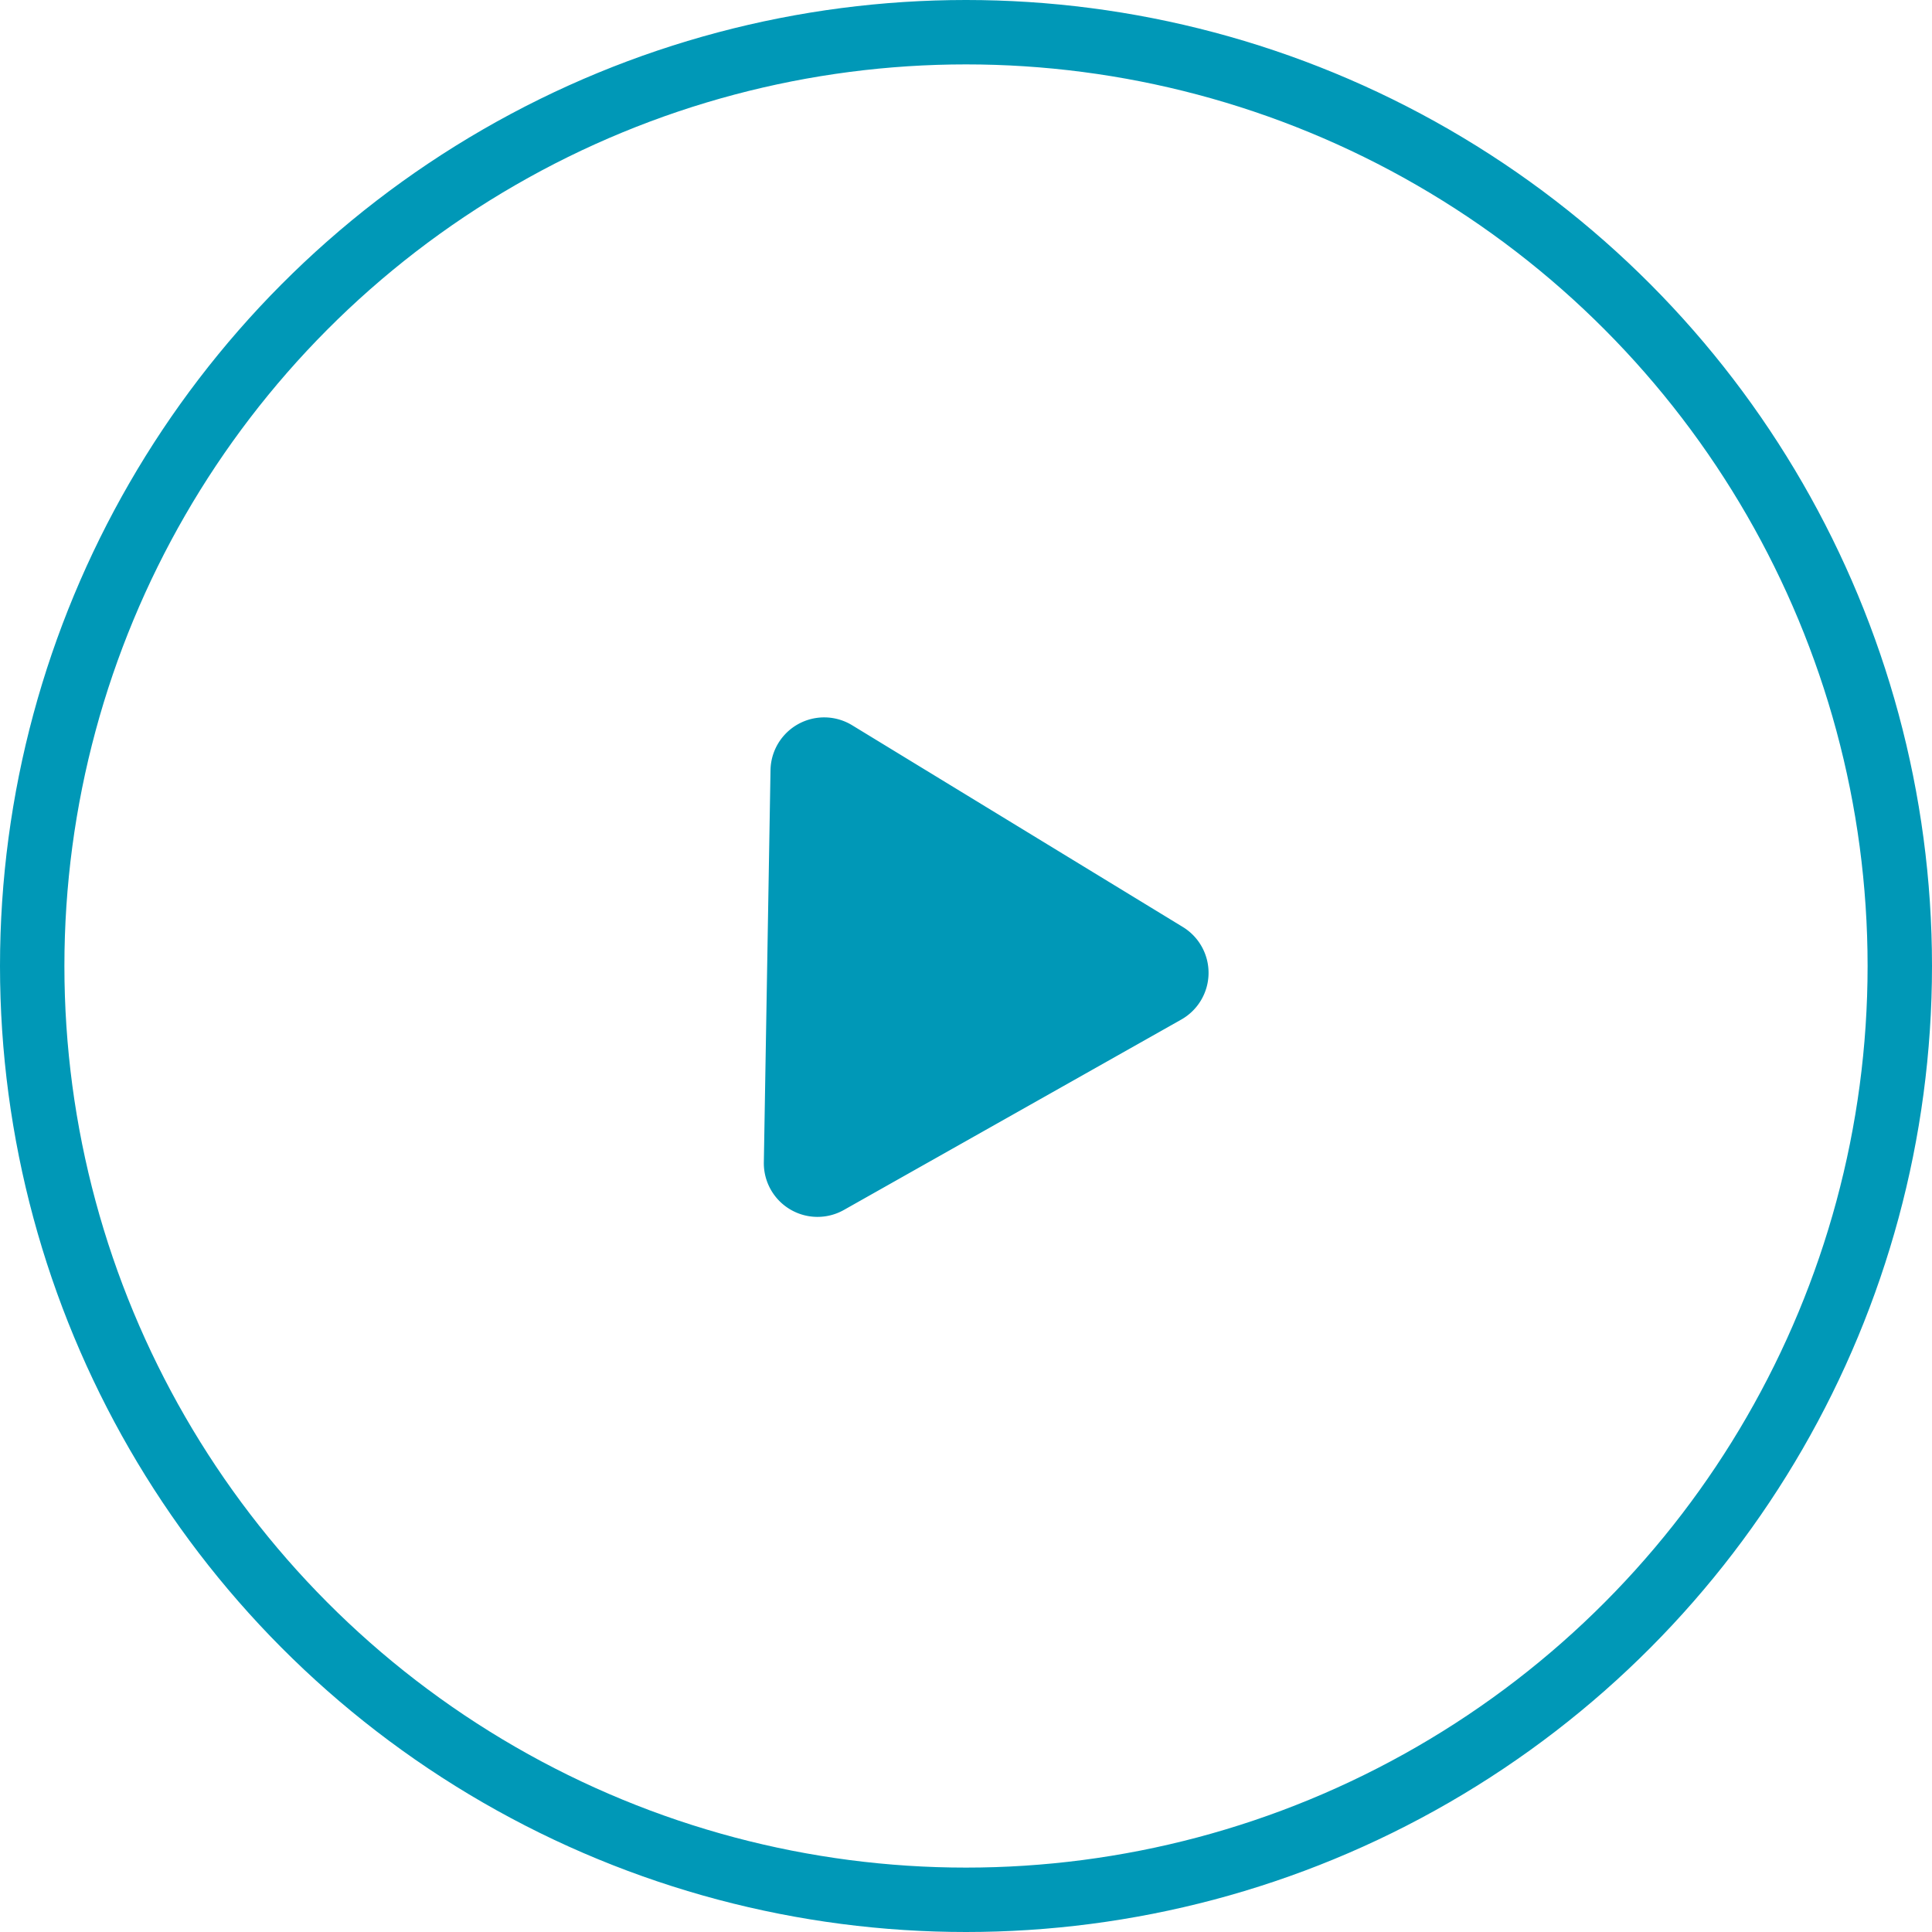<svg xmlns="http://www.w3.org/2000/svg" width="180" height="180" viewBox="0 0 180 180">
  <g id="Group_171" data-name="Group 171" transform="translate(-1240 -1922)">
    <g id="Ellipse_23" data-name="Ellipse 23" transform="translate(1240 1922)" fill="none" stroke="#0098b7" stroke-width="6">
      <circle cx="90" cy="90" r="90" stroke="none"/>
      <circle cx="90" cy="90" r="87" fill="none"/>
    </g>
    <path id="Polygon_1" data-name="Polygon 1" d="M22.688,7.347a5,5,0,0,1,8.624,0L49.58,38.469A5,5,0,0,1,45.268,46H8.732A5,5,0,0,1,4.42,38.469Z" transform="matrix(-0.017, 1, -1, -0.017, 1357.935, 1985.803)" fill="#0098b7"/>
  </g>
</svg>
